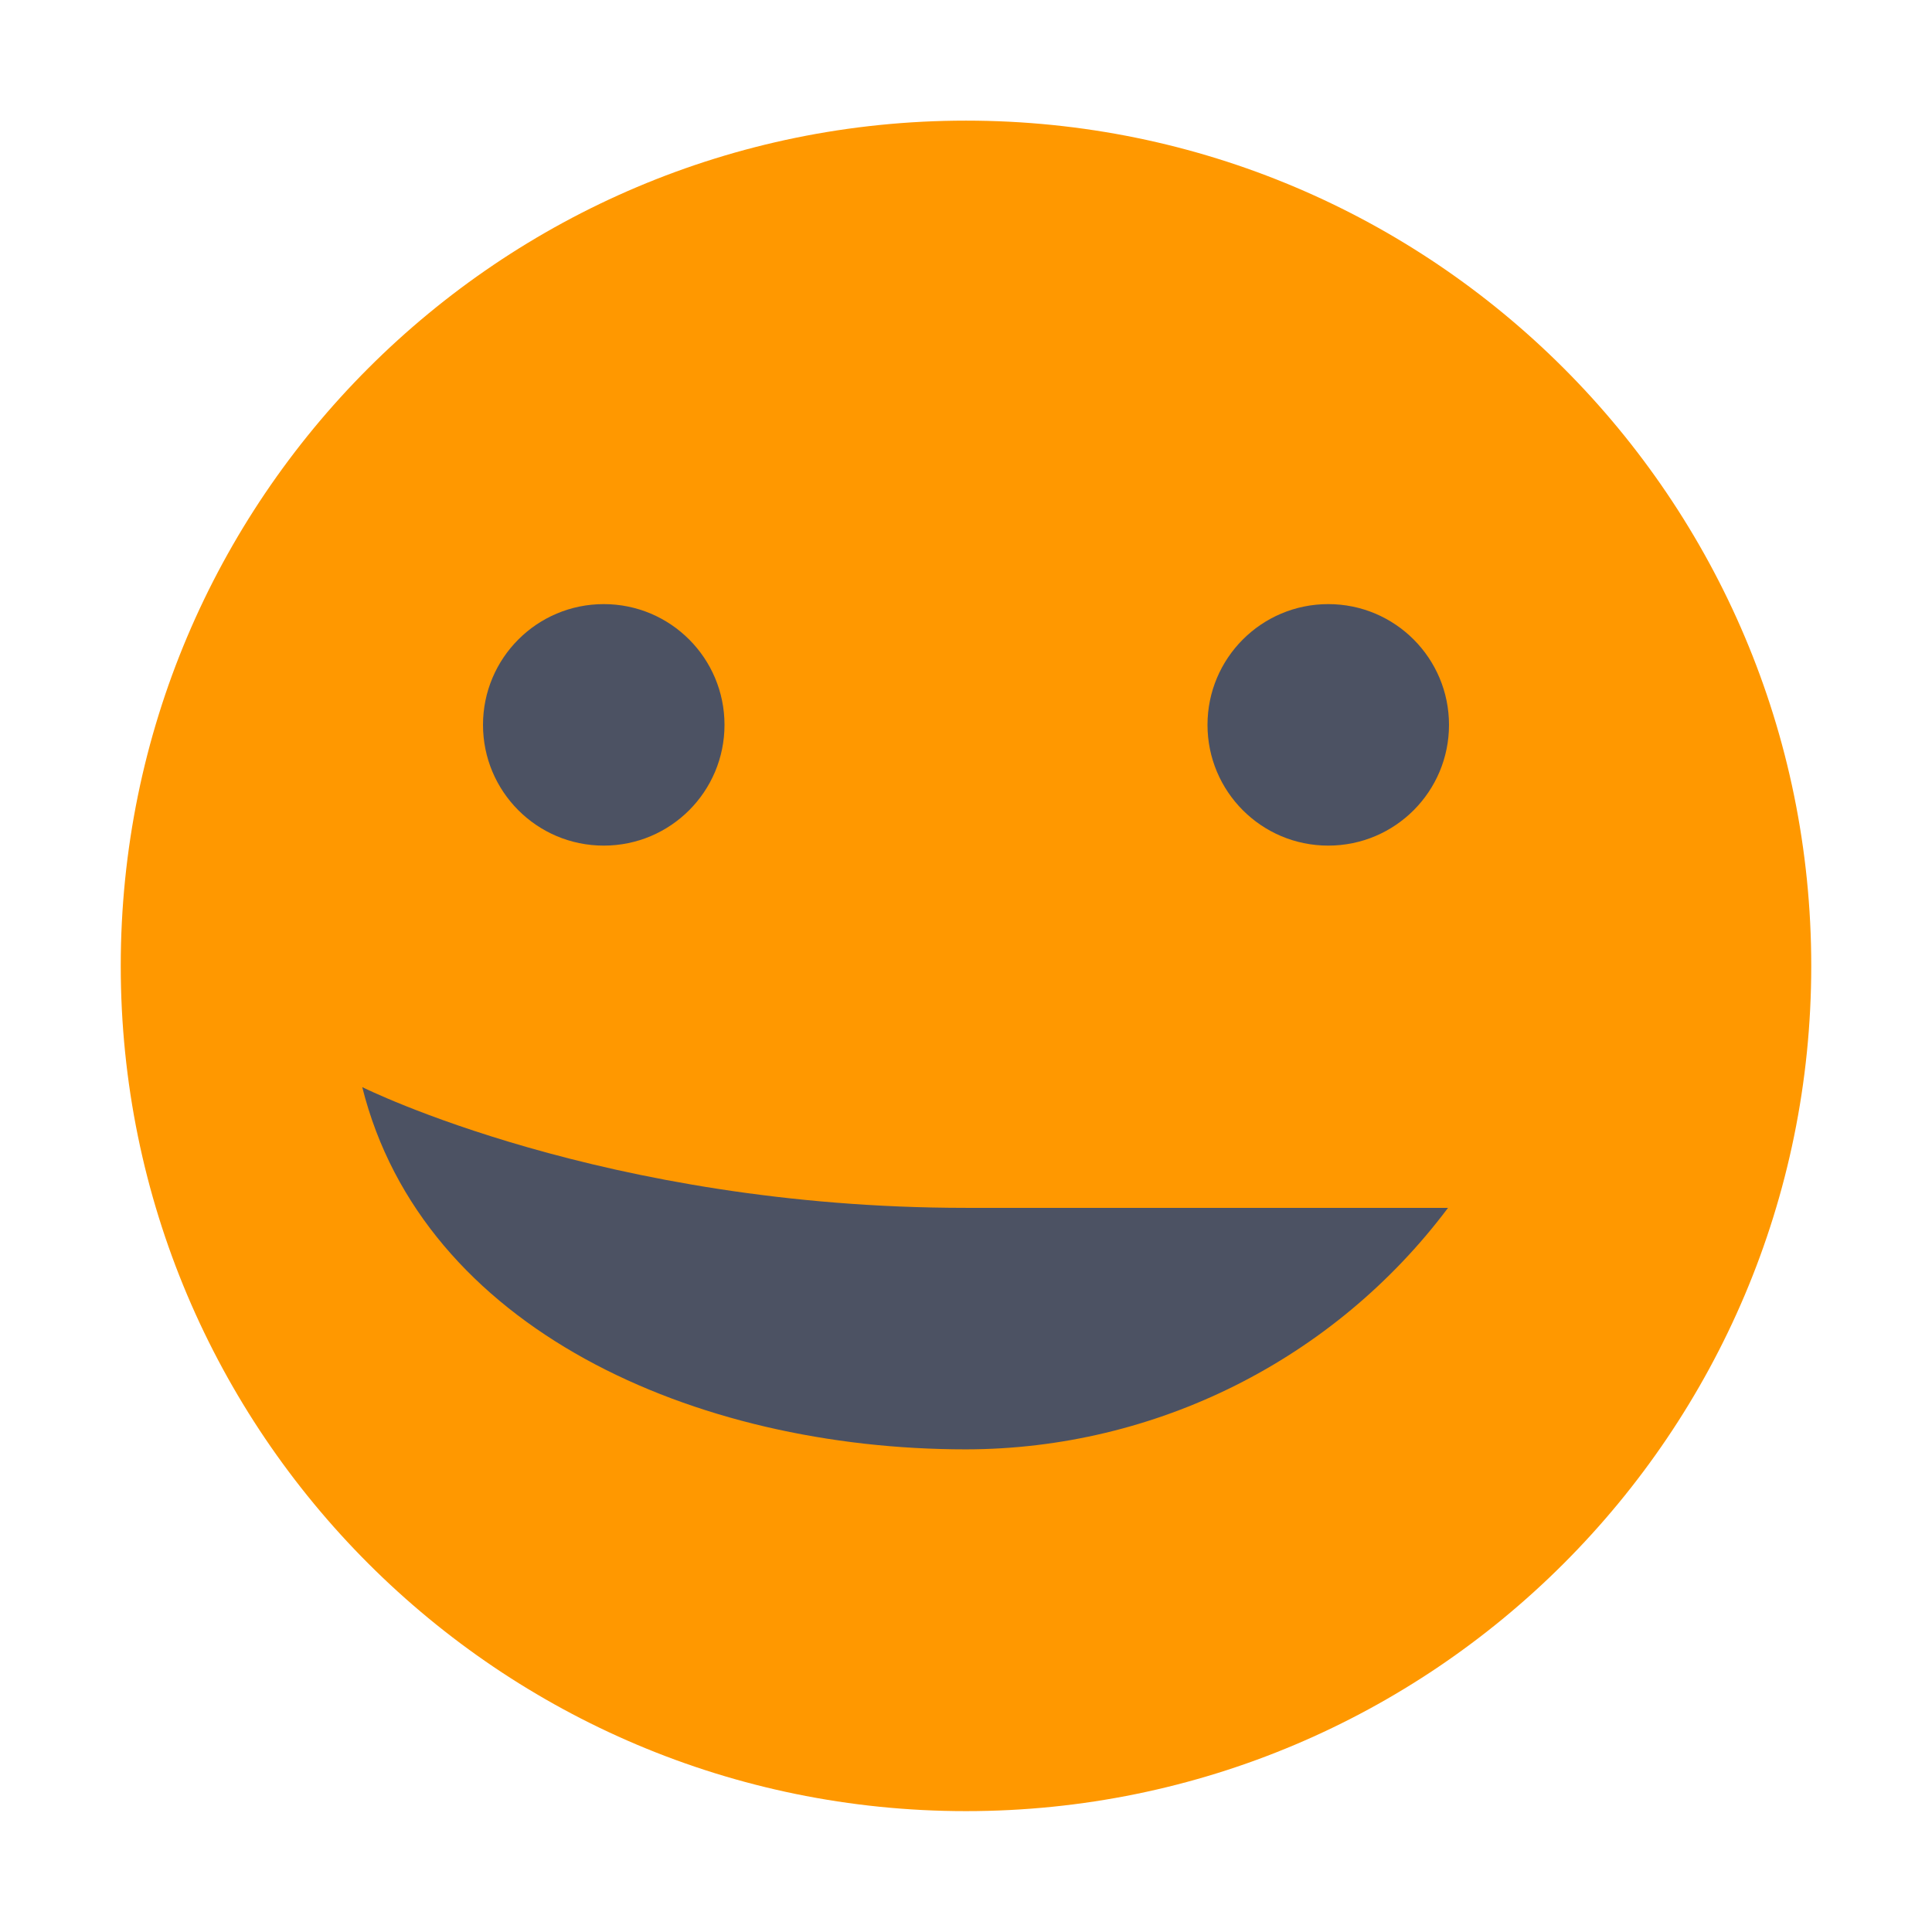 <svg width="16" height="16" enable-background="new" version="1.1" xmlns="http://www.w3.org/2000/svg" xmlns:osb="http://www.openswatchbook.org/uri/2009/osb">
<title>Pop Symbolic Icon Theme</title>
<path d="m8 0.999c-3.866 0-7 3.134-7 7s3.134 7 7 7 7-3.134 7-7-3.134-7-7-7z" color="#bebebe" enable-background="accumulate" fill="#ff9800"/>
<g fill="#4c5263">
<path d="m5 5.003c0.554 0 1 0.449 1 1 0 0.551-0.446 1-1 1-0.554 0-1-0.449-1-1 0-0.551 0.446-1 1-1z" color="#bebebe" enable-background="accumulate"/>
<path d="m11 5.003c0.554 0 1 0.449 1 1 0 0.551-0.446 1-1 1-0.554 0-1-0.449-1-1 0-0.551 0.446-1 1-1z" color="#bebebe" enable-background="accumulate"/>
<path d="m3 9.003s2 1 5 1h3.992c-0.943 1.257-2.421 1.998-3.992 2-2.25 0-4.5-1-5-3z" color="#bebebe" enable-background="accumulate"/>
</g>
</svg>
